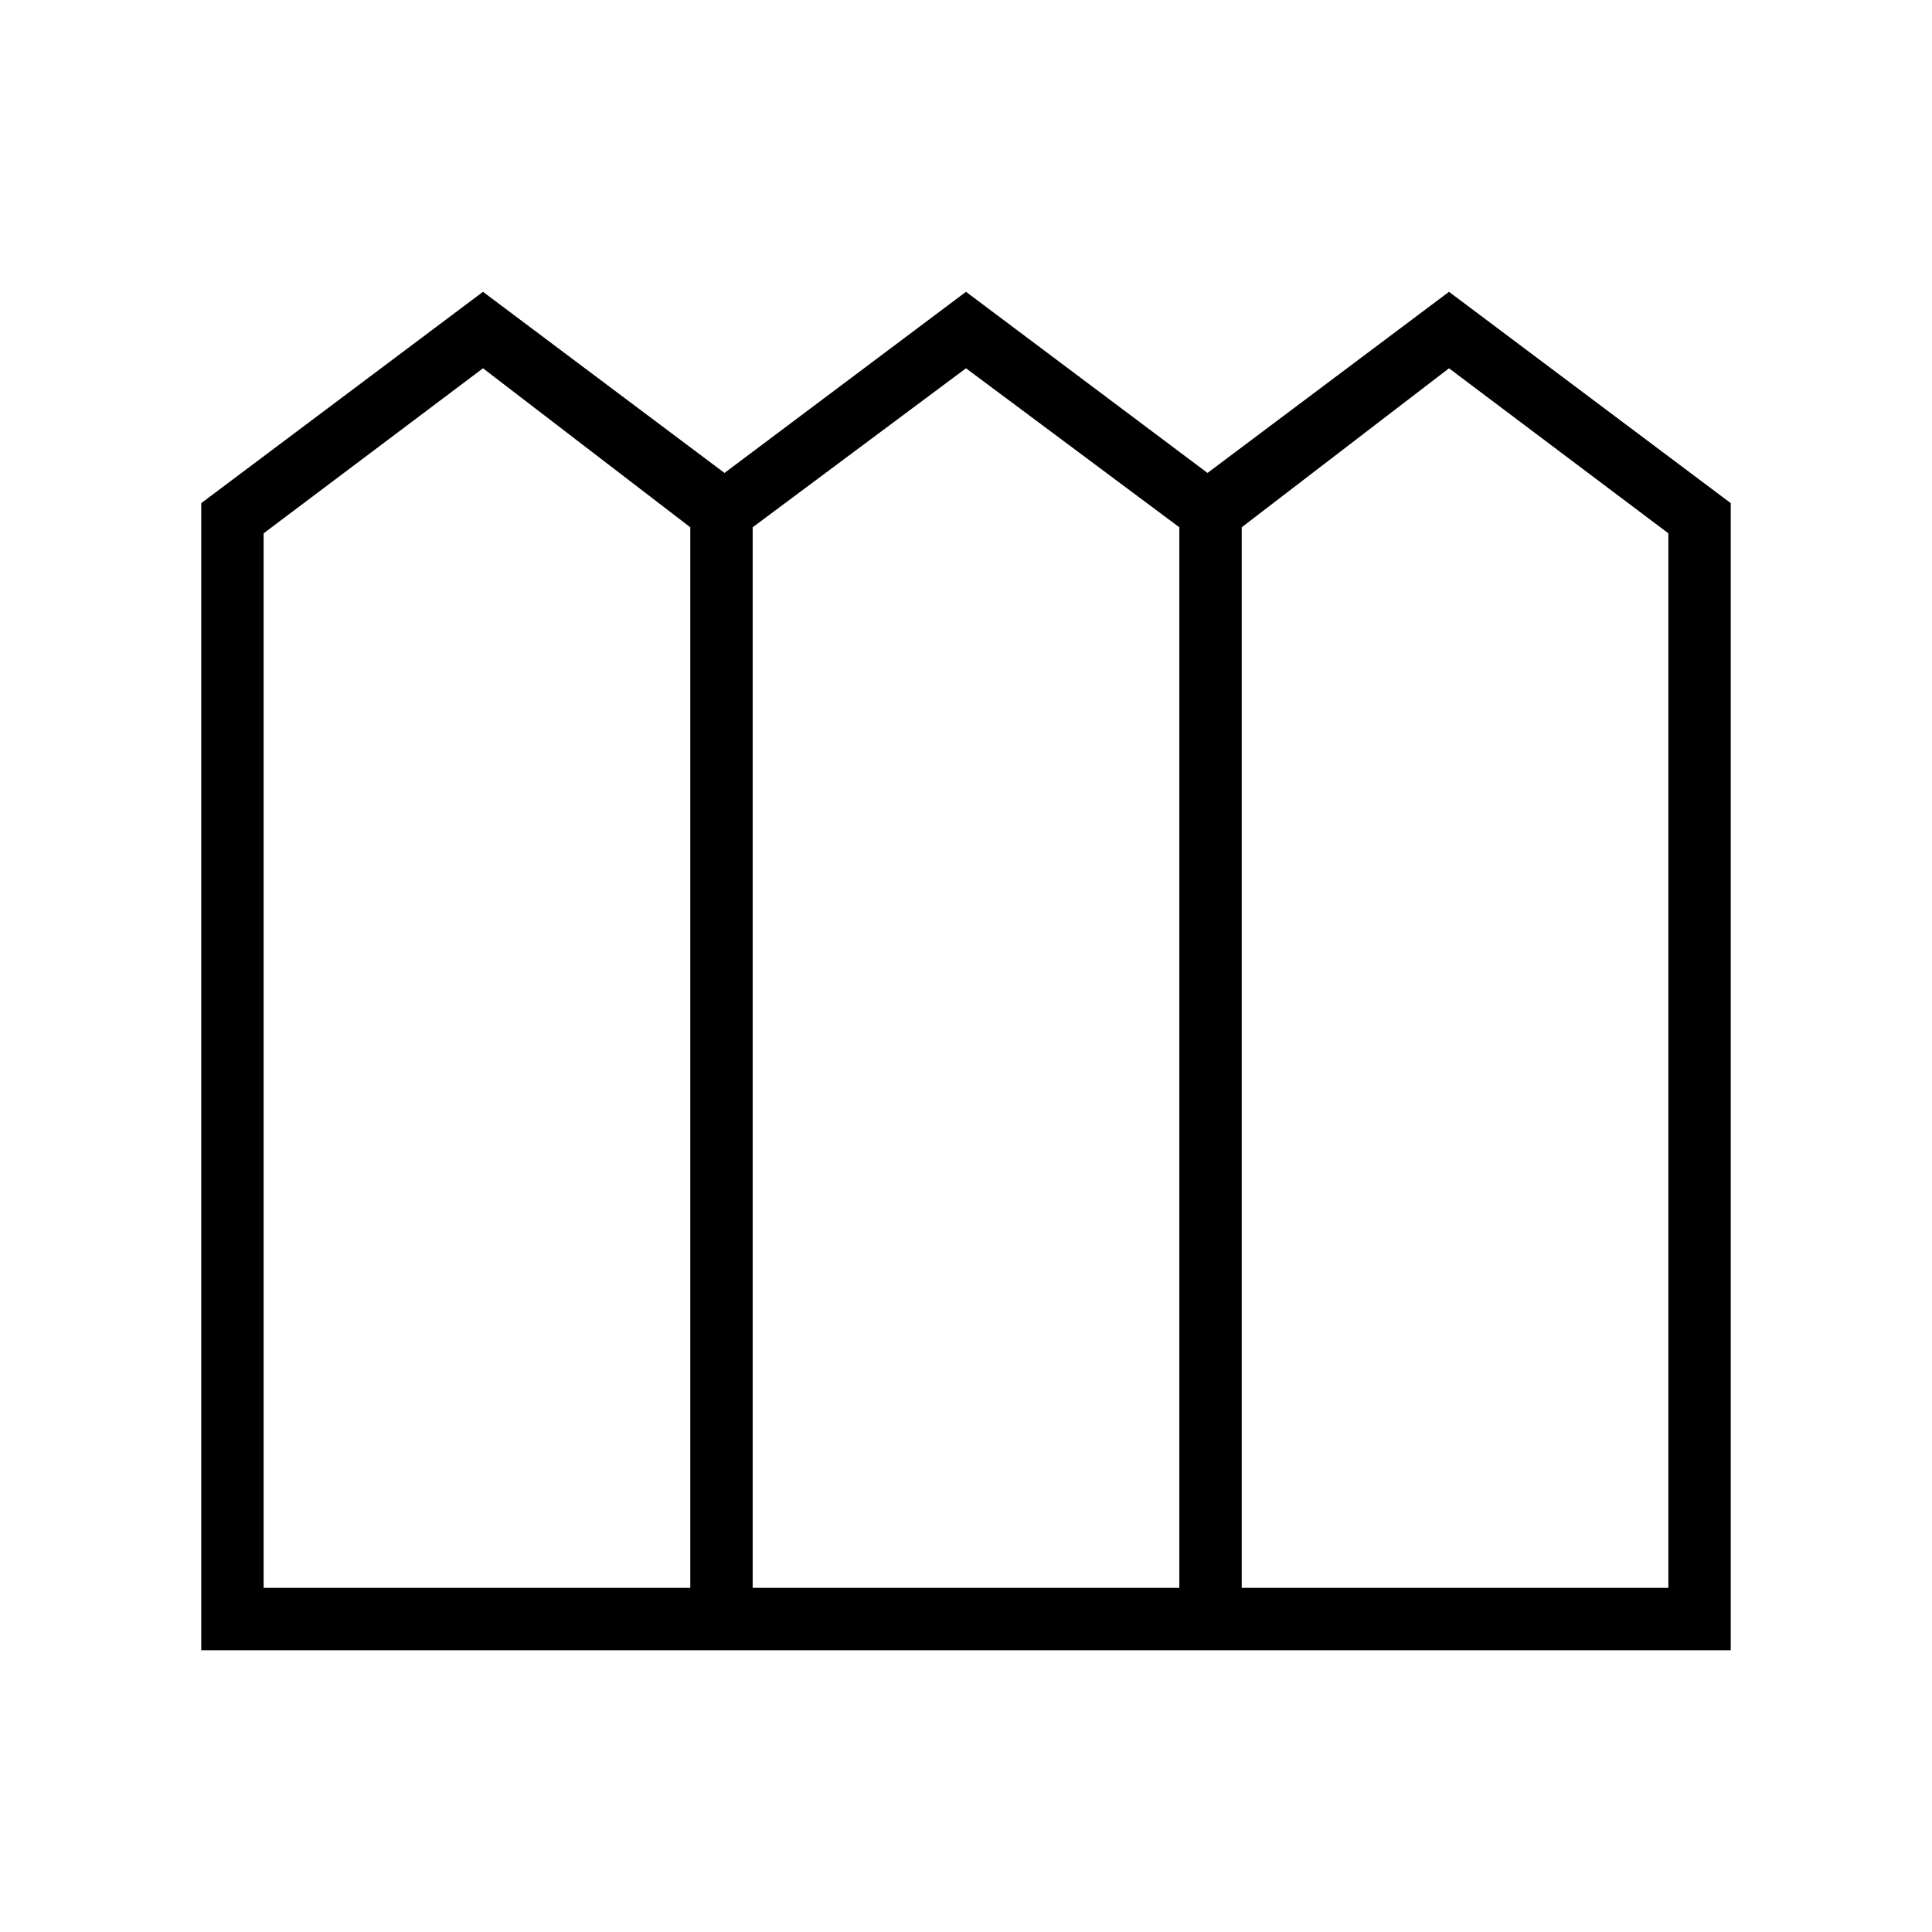 <svg xmlns="http://www.w3.org/2000/svg" height="48" width="48"><path d="M5 41V12.5l7-5.25 6 4.5 6-4.5 6 4.5 6-4.5 7 5.25V41Zm1.55-1.55h10.6V13.1L12 9.15l-5.45 4.1Zm12.15 0h10.6V13.1L24 9.15l-5.3 3.95Zm12.15 0h10.6v-26.2L36 9.15l-5.15 3.95Z"/></svg>